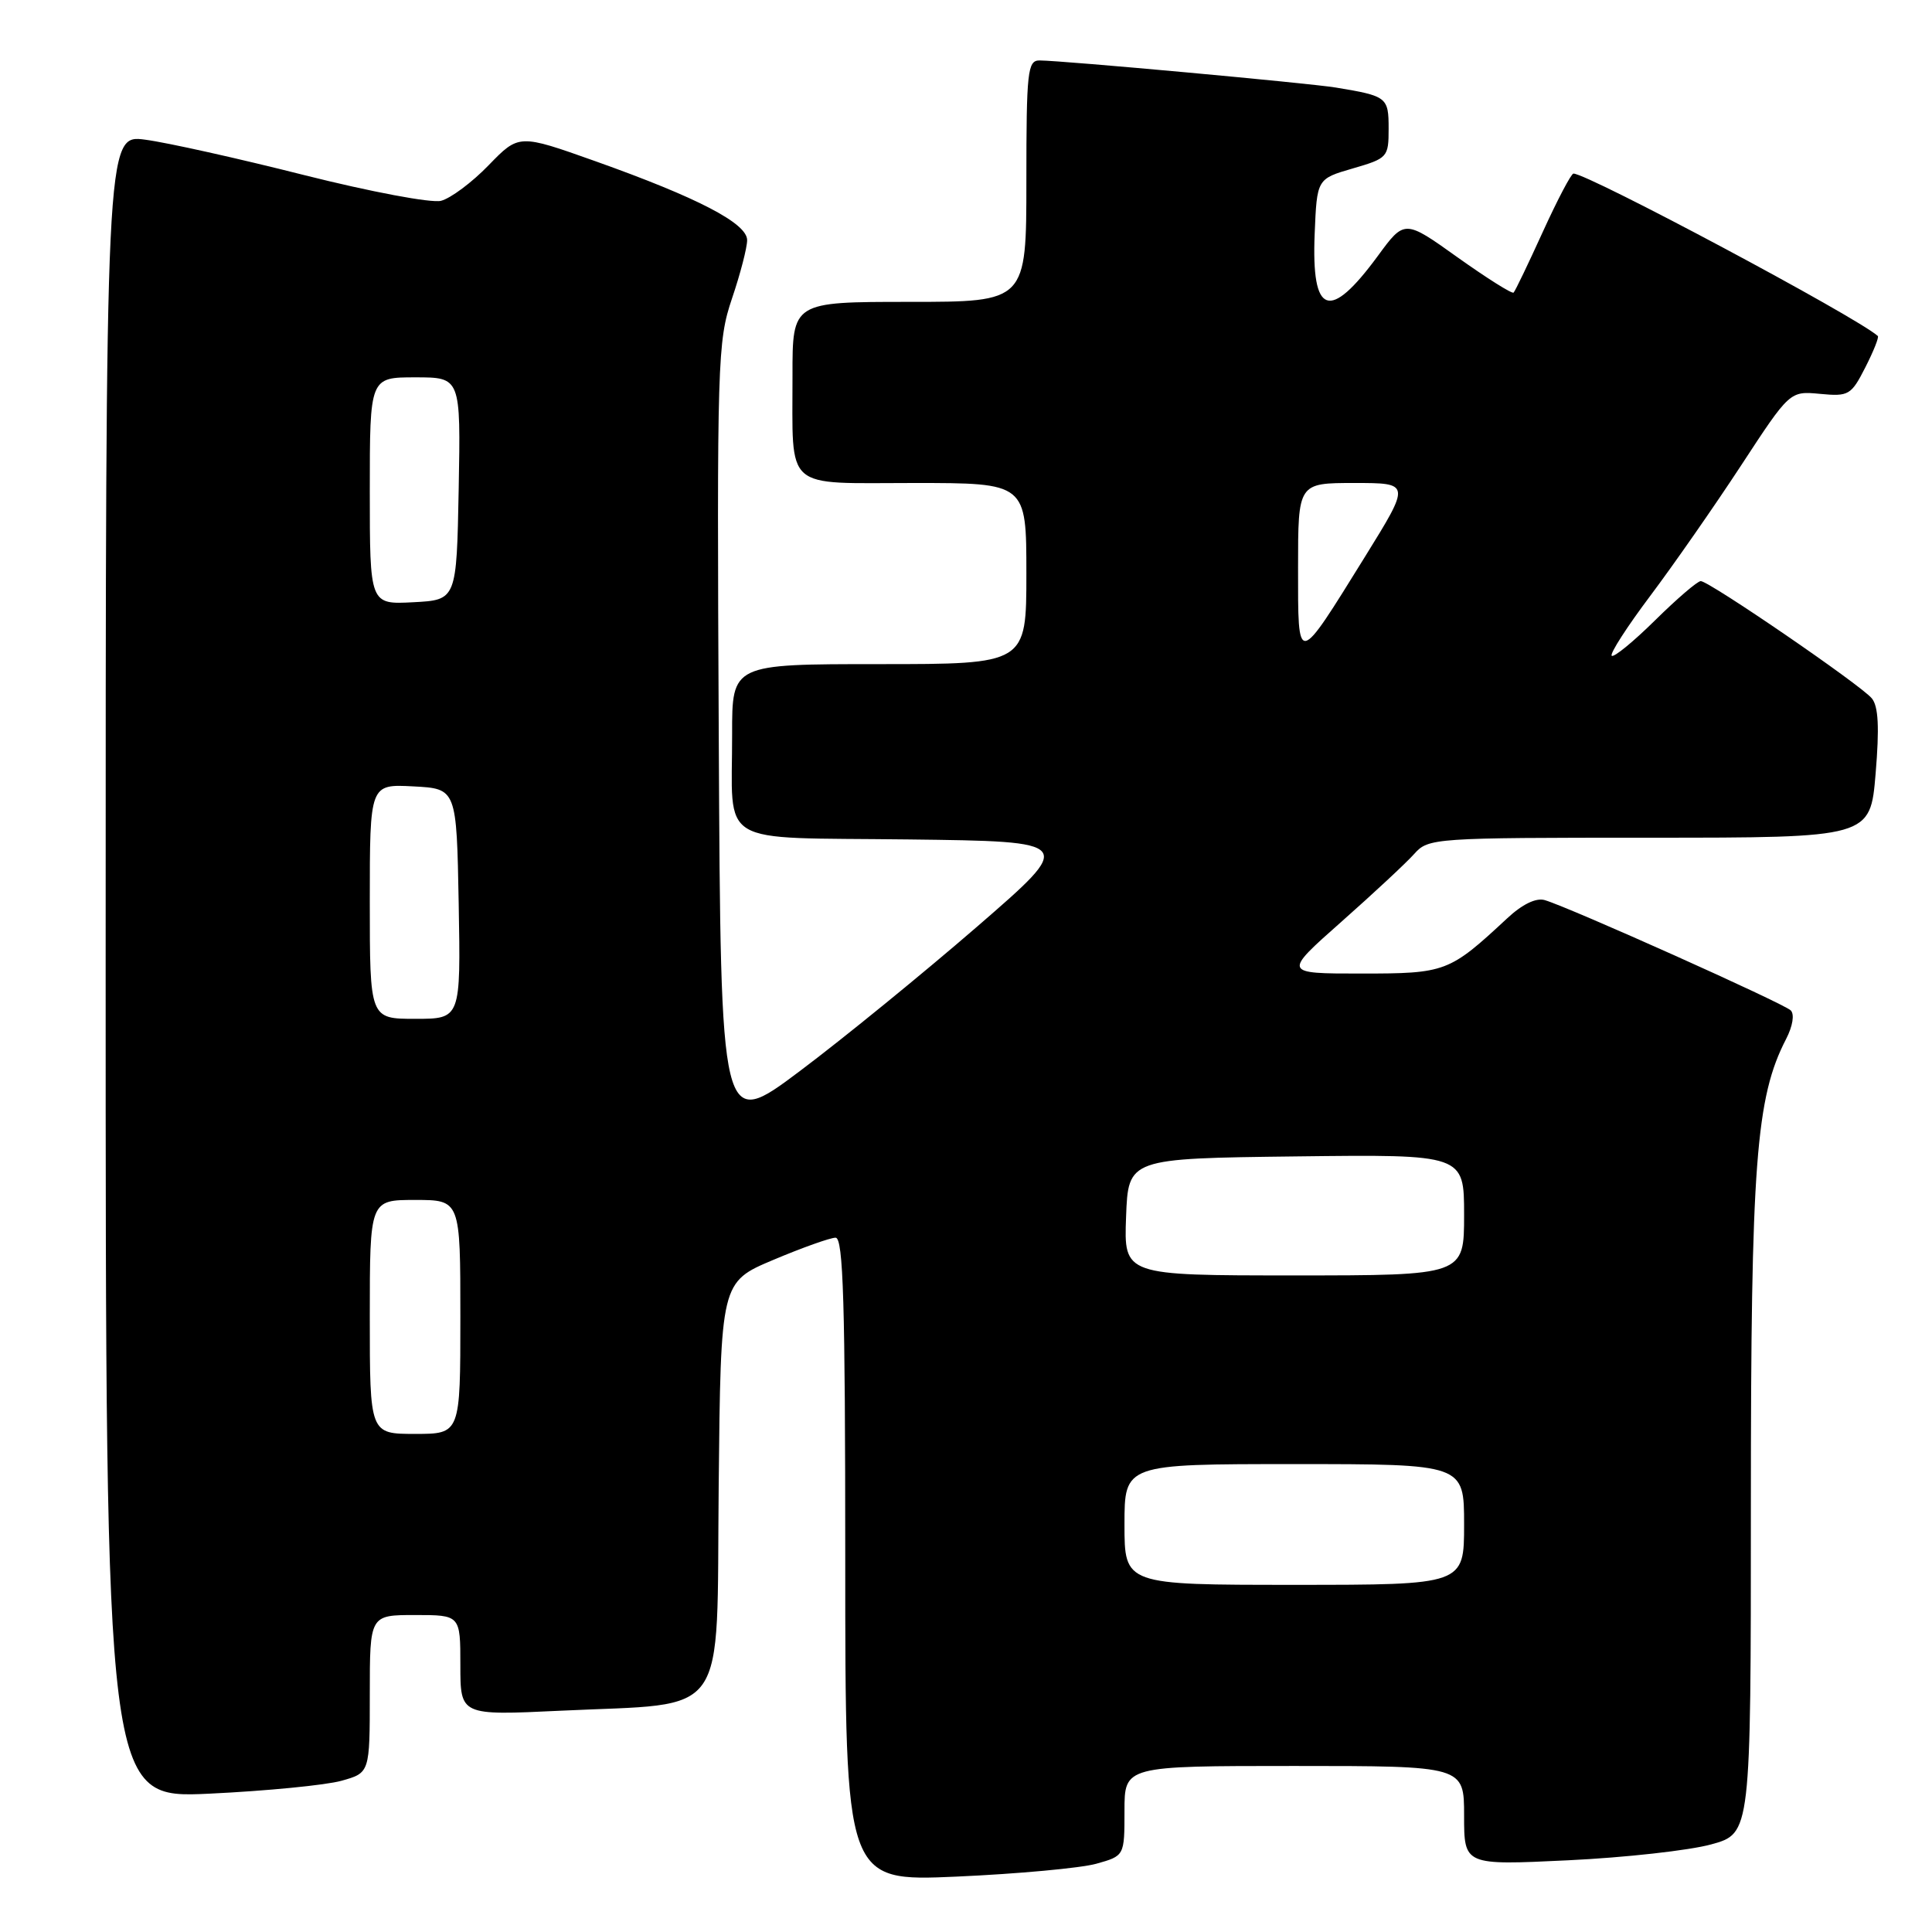 <?xml version="1.0" encoding="UTF-8" standalone="no"?>
<!DOCTYPE svg PUBLIC "-//W3C//DTD SVG 1.1//EN" "http://www.w3.org/Graphics/SVG/1.1/DTD/svg11.dtd" >
<svg xmlns="http://www.w3.org/2000/svg" xmlns:xlink="http://www.w3.org/1999/xlink" version="1.1" viewBox="0 0 256 256">
 <g >
 <path fill="currentColor"
d=" M 145.25 246.96 C 149.00 245.91 149.00 245.91 149.00 239.95 C 149.00 234.00 149.00 234.00 171.50 234.00 C 194.00 234.00 194.00 234.00 194.00 240.58 C 194.00 247.16 194.00 247.16 207.75 246.50 C 215.31 246.14 223.86 245.19 226.75 244.39 C 232.00 242.94 232.00 242.94 232.00 199.43 C 232.00 154.17 232.66 145.42 236.67 137.67 C 237.55 135.96 237.80 134.40 237.28 133.88 C 236.36 132.96 207.97 120.23 204.69 119.27 C 203.54 118.93 201.70 119.82 199.69 121.70 C 192.02 128.83 191.58 129.00 180.36 129.00 C 169.99 129.00 169.99 129.00 177.74 122.14 C 182.01 118.36 186.36 114.31 187.40 113.14 C 189.27 111.05 189.94 111.00 218.57 111.00 C 247.82 111.00 247.82 111.00 248.53 102.50 C 249.04 96.38 248.90 93.58 248.02 92.53 C 246.55 90.75 226.47 77.00 225.36 77.00 C 224.92 77.00 222.20 79.34 219.31 82.19 C 216.41 85.05 213.83 87.16 213.56 86.89 C 213.29 86.62 215.59 83.05 218.67 78.95 C 221.75 74.85 227.17 67.07 230.72 61.65 C 237.16 51.81 237.16 51.81 241.17 52.19 C 244.96 52.55 245.29 52.36 247.16 48.69 C 248.25 46.55 249.00 44.68 248.82 44.52 C 245.96 41.97 210.40 23.00 208.49 23.00 C 208.19 23.00 206.37 26.47 204.44 30.70 C 202.51 34.94 200.77 38.57 200.56 38.77 C 200.36 38.97 197.03 36.87 193.15 34.11 C 186.11 29.08 186.11 29.08 182.55 33.94 C 176.16 42.63 173.76 41.79 174.20 31.00 C 174.50 23.70 174.50 23.70 179.25 22.32 C 183.87 20.98 184.00 20.83 184.00 17.04 C 184.00 12.88 183.79 12.72 177.00 11.60 C 173.40 11.01 140.88 8.03 137.75 8.01 C 136.16 8.00 136.00 9.42 136.00 24.00 C 136.00 40.00 136.00 40.00 120.50 40.00 C 105.00 40.00 105.00 40.00 105.01 49.75 C 105.04 65.22 103.66 64.00 121.12 64.00 C 136.00 64.00 136.00 64.00 136.00 76.00 C 136.00 88.00 136.00 88.00 116.50 88.00 C 97.00 88.00 97.00 88.00 97.01 97.25 C 97.04 112.39 94.58 110.92 120.36 111.23 C 142.49 111.50 142.49 111.50 129.50 122.76 C 122.35 128.95 111.78 137.57 106.00 141.91 C 95.50 149.79 95.50 149.79 95.24 97.65 C 94.99 47.70 95.07 45.26 96.99 39.56 C 98.10 36.29 99.00 32.81 99.00 31.82 C 99.00 29.59 92.46 26.19 78.86 21.35 C 68.76 17.76 68.76 17.76 64.75 21.89 C 62.55 24.17 59.70 26.29 58.43 26.61 C 57.14 26.93 49.08 25.41 40.30 23.20 C 31.61 21.00 22.14 18.89 19.25 18.51 C 14.00 17.81 14.00 17.81 14.00 128.06 C 14.00 238.31 14.00 238.31 27.75 237.67 C 35.31 237.31 43.19 236.54 45.25 235.96 C 49.00 234.91 49.00 234.91 49.00 224.45 C 49.00 214.00 49.00 214.00 55.00 214.00 C 61.00 214.00 61.00 214.00 61.00 220.65 C 61.00 227.31 61.00 227.31 74.25 226.68 C 96.85 225.60 94.92 228.33 95.23 196.90 C 95.50 169.88 95.50 169.88 102.47 166.94 C 106.31 165.32 110.02 164.00 110.72 164.00 C 111.74 164.00 112.00 172.68 112.00 206.66 C 112.00 249.31 112.00 249.31 126.75 248.66 C 134.86 248.30 143.19 247.53 145.25 246.96 Z  M 149.00 202.00 C 149.00 194.00 149.00 194.00 171.50 194.00 C 194.00 194.00 194.00 194.00 194.00 202.00 C 194.00 210.00 194.00 210.00 171.50 210.00 C 149.00 210.00 149.00 210.00 149.00 202.00 Z  M 49.00 174.50 C 49.00 159.00 49.00 159.00 55.00 159.00 C 61.00 159.00 61.00 159.00 61.00 174.50 C 61.00 190.00 61.00 190.00 55.00 190.00 C 49.00 190.00 49.00 190.00 49.00 174.50 Z  M 149.21 161.25 C 149.50 153.50 149.50 153.50 171.75 153.23 C 194.00 152.96 194.00 152.96 194.00 160.98 C 194.00 169.00 194.00 169.00 171.46 169.00 C 148.92 169.00 148.92 169.00 149.21 161.25 Z  M 49.00 119.45 C 49.00 103.90 49.00 103.90 54.75 104.20 C 60.50 104.50 60.50 104.50 60.78 119.75 C 61.05 135.00 61.05 135.00 55.03 135.00 C 49.00 135.00 49.00 135.00 49.00 119.45 Z  M 172.00 75.21 C 172.00 64.00 172.00 64.00 179.46 64.00 C 186.92 64.00 186.92 64.00 180.88 73.75 C 171.78 88.42 172.00 88.38 172.00 75.21 Z  M 49.00 65.05 C 49.00 50.00 49.00 50.00 55.03 50.00 C 61.05 50.00 61.05 50.00 60.78 64.75 C 60.50 79.50 60.50 79.50 54.75 79.80 C 49.00 80.10 49.00 80.10 49.00 65.05 Z "/>
</g>
</svg>